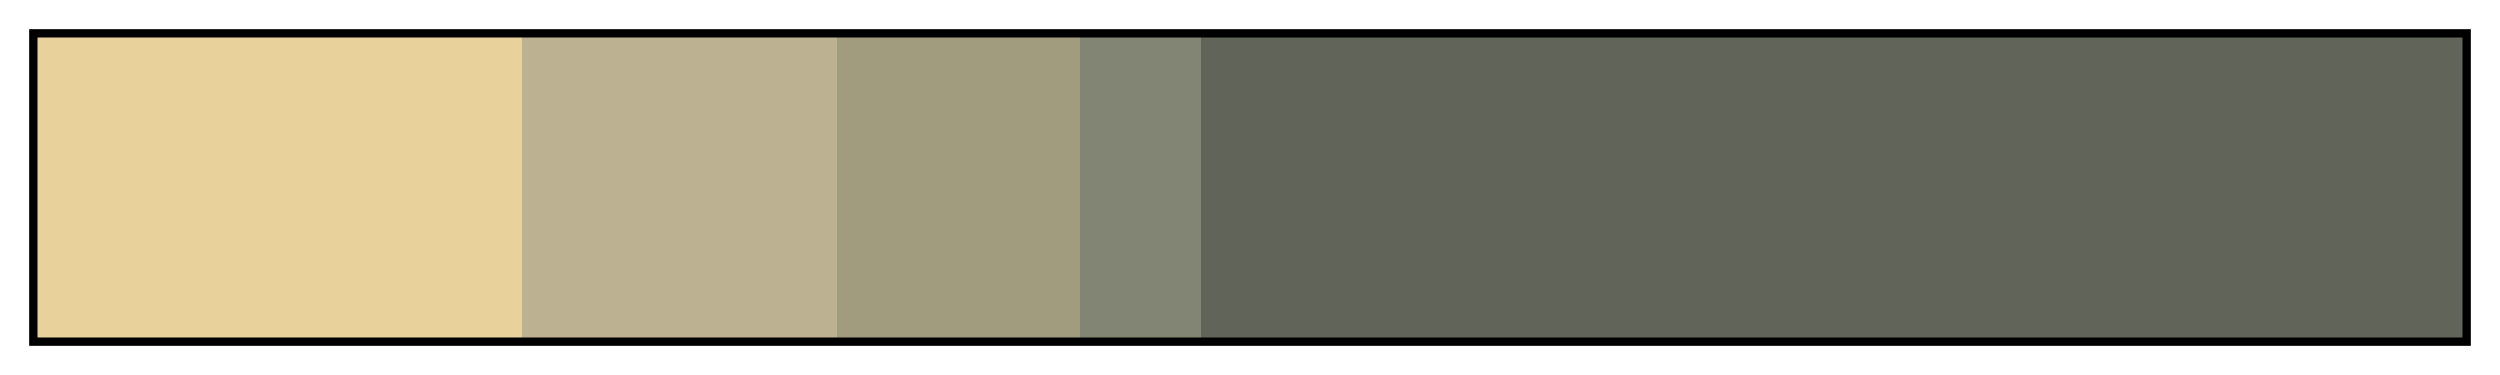 <?xml version="1.0" encoding="UTF-8"?>
<svg xmlns="http://www.w3.org/2000/svg" version="1.1" width="300px" height="45px" viewBox="0 0 300 45">
  <g>
    <defs>
      <linearGradient id="Mt_Fuji_Sumie" gradientUnits="objectBoundingBox" spreadMethod="pad" x1="0%" x2="100%" y1="0%" y2="0%">
        <stop offset="0.00%" stop-color="rgb(232,209,155)" stop-opacity="1"/>
        <stop offset="20.00%" stop-color="rgb(232,209,155)" stop-opacity="1"/>
        <stop offset="20.00%" stop-color="rgb(188,177,145)" stop-opacity="1"/>
        <stop offset="33.00%" stop-color="rgb(188,177,145)" stop-opacity="1"/>
        <stop offset="33.00%" stop-color="rgb(162,156,126)" stop-opacity="1"/>
        <stop offset="43.00%" stop-color="rgb(162,156,126)" stop-opacity="1"/>
        <stop offset="43.00%" stop-color="rgb(130,132,116)" stop-opacity="1"/>
        <stop offset="48.00%" stop-color="rgb(130,132,116)" stop-opacity="1"/>
        <stop offset="48.00%" stop-color="rgb(97,101,89)" stop-opacity="1"/>
        <stop offset="100.00%" stop-color="rgb(97,101,89)" stop-opacity="1"/>
      </linearGradient>
    </defs>
    <rect fill="url(#Mt_Fuji_Sumie)" x="4" y="4" width="292" height="37" stroke="black" stroke-width="1"/>
  </g>
</svg>

